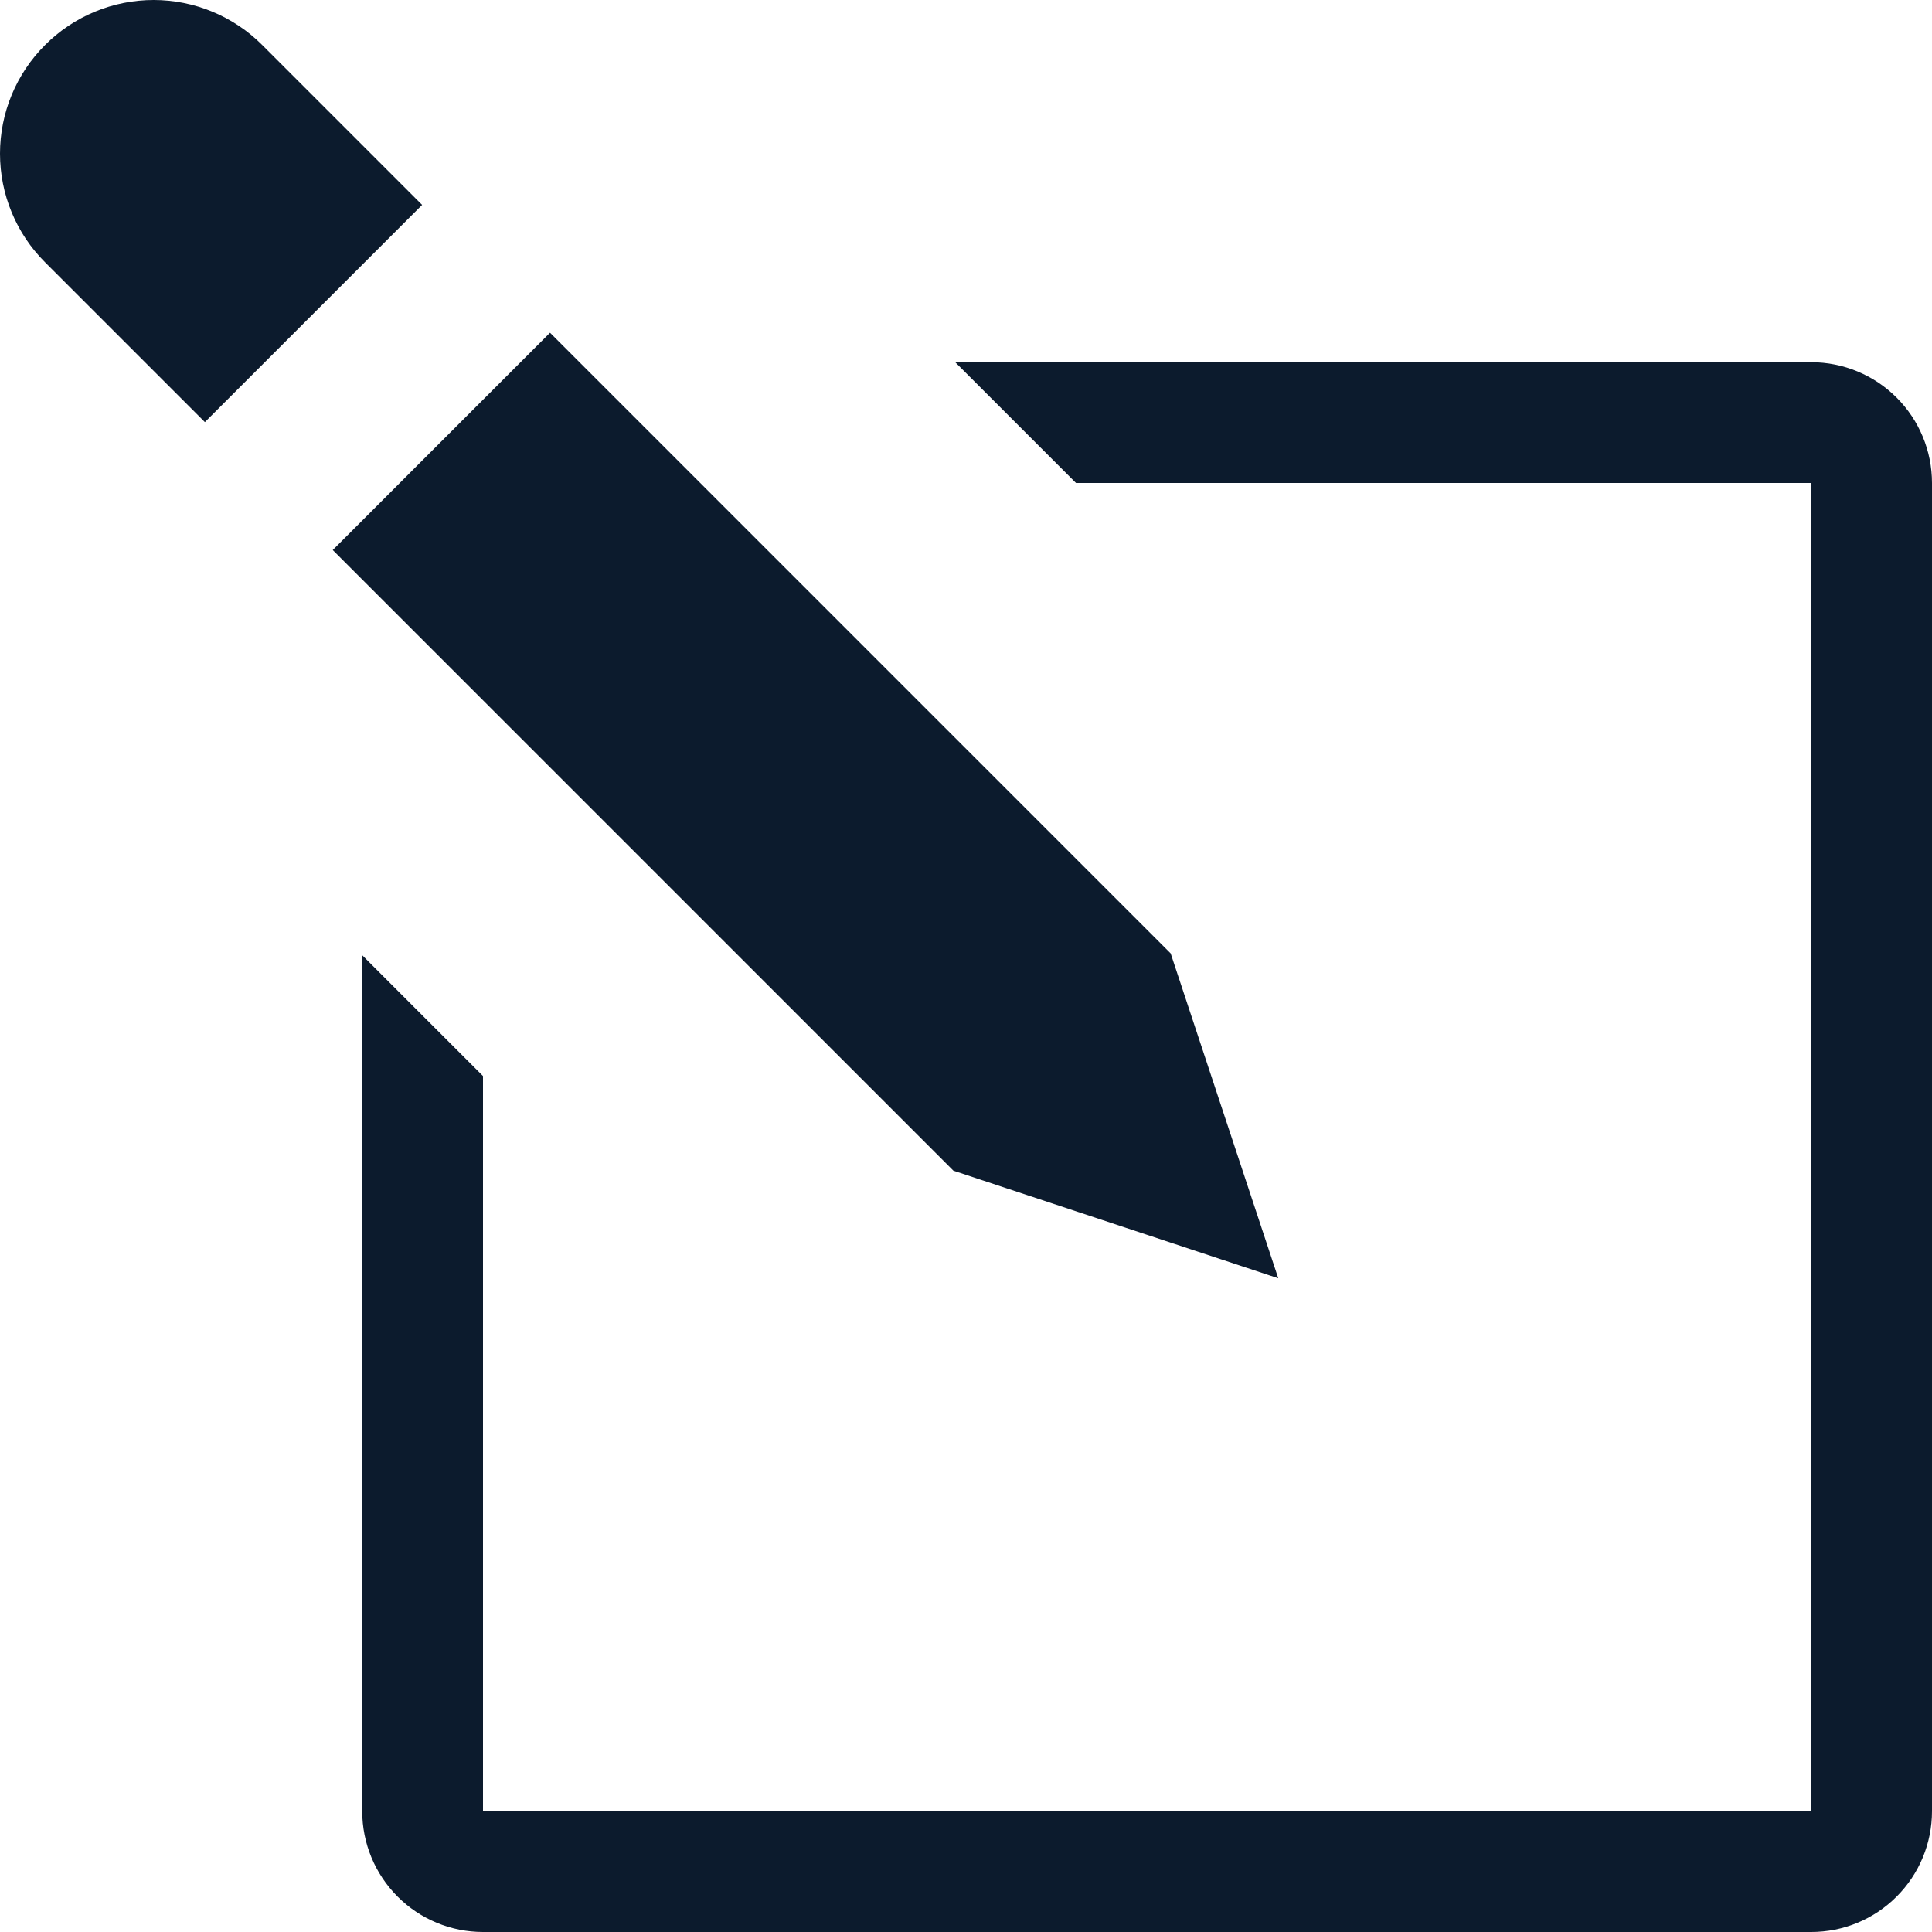 <svg width="35" height="35" viewBox="0 0 35 35" fill="none" xmlns="http://www.w3.org/2000/svg">
<path d="M23.157 23.157L21.208 17.272L9.964 6.028L6.028 9.964L17.272 21.208L23.157 23.157ZM0.816 0.816C0.557 1.074 0.352 1.381 0.212 1.718C0.072 2.056 0 2.418 0 2.783C0 3.149 0.072 3.511 0.212 3.848C0.352 4.186 0.557 4.493 0.816 4.751L3.712 7.647L7.647 3.712L4.751 0.816C4.493 0.557 4.186 0.352 3.848 0.212C3.511 0.072 3.149 0 2.783 0C2.418 0 2.056 0.072 1.718 0.212C1.381 0.352 1.074 0.557 0.816 0.816ZM32.812 6.562H17.305L19.493 8.75H32.812V32.812H8.75V19.493L6.562 17.305V32.812C6.562 33.393 6.793 33.949 7.203 34.359C7.613 34.77 8.17 35 8.75 35H32.812C33.393 35 33.949 34.77 34.359 34.359C34.77 33.949 35 33.393 35 32.812V8.75C35 8.17 34.77 7.613 34.359 7.203C33.949 6.793 33.393 6.562 32.812 6.562Z" fill="#0C1B2D"/>
</svg>
